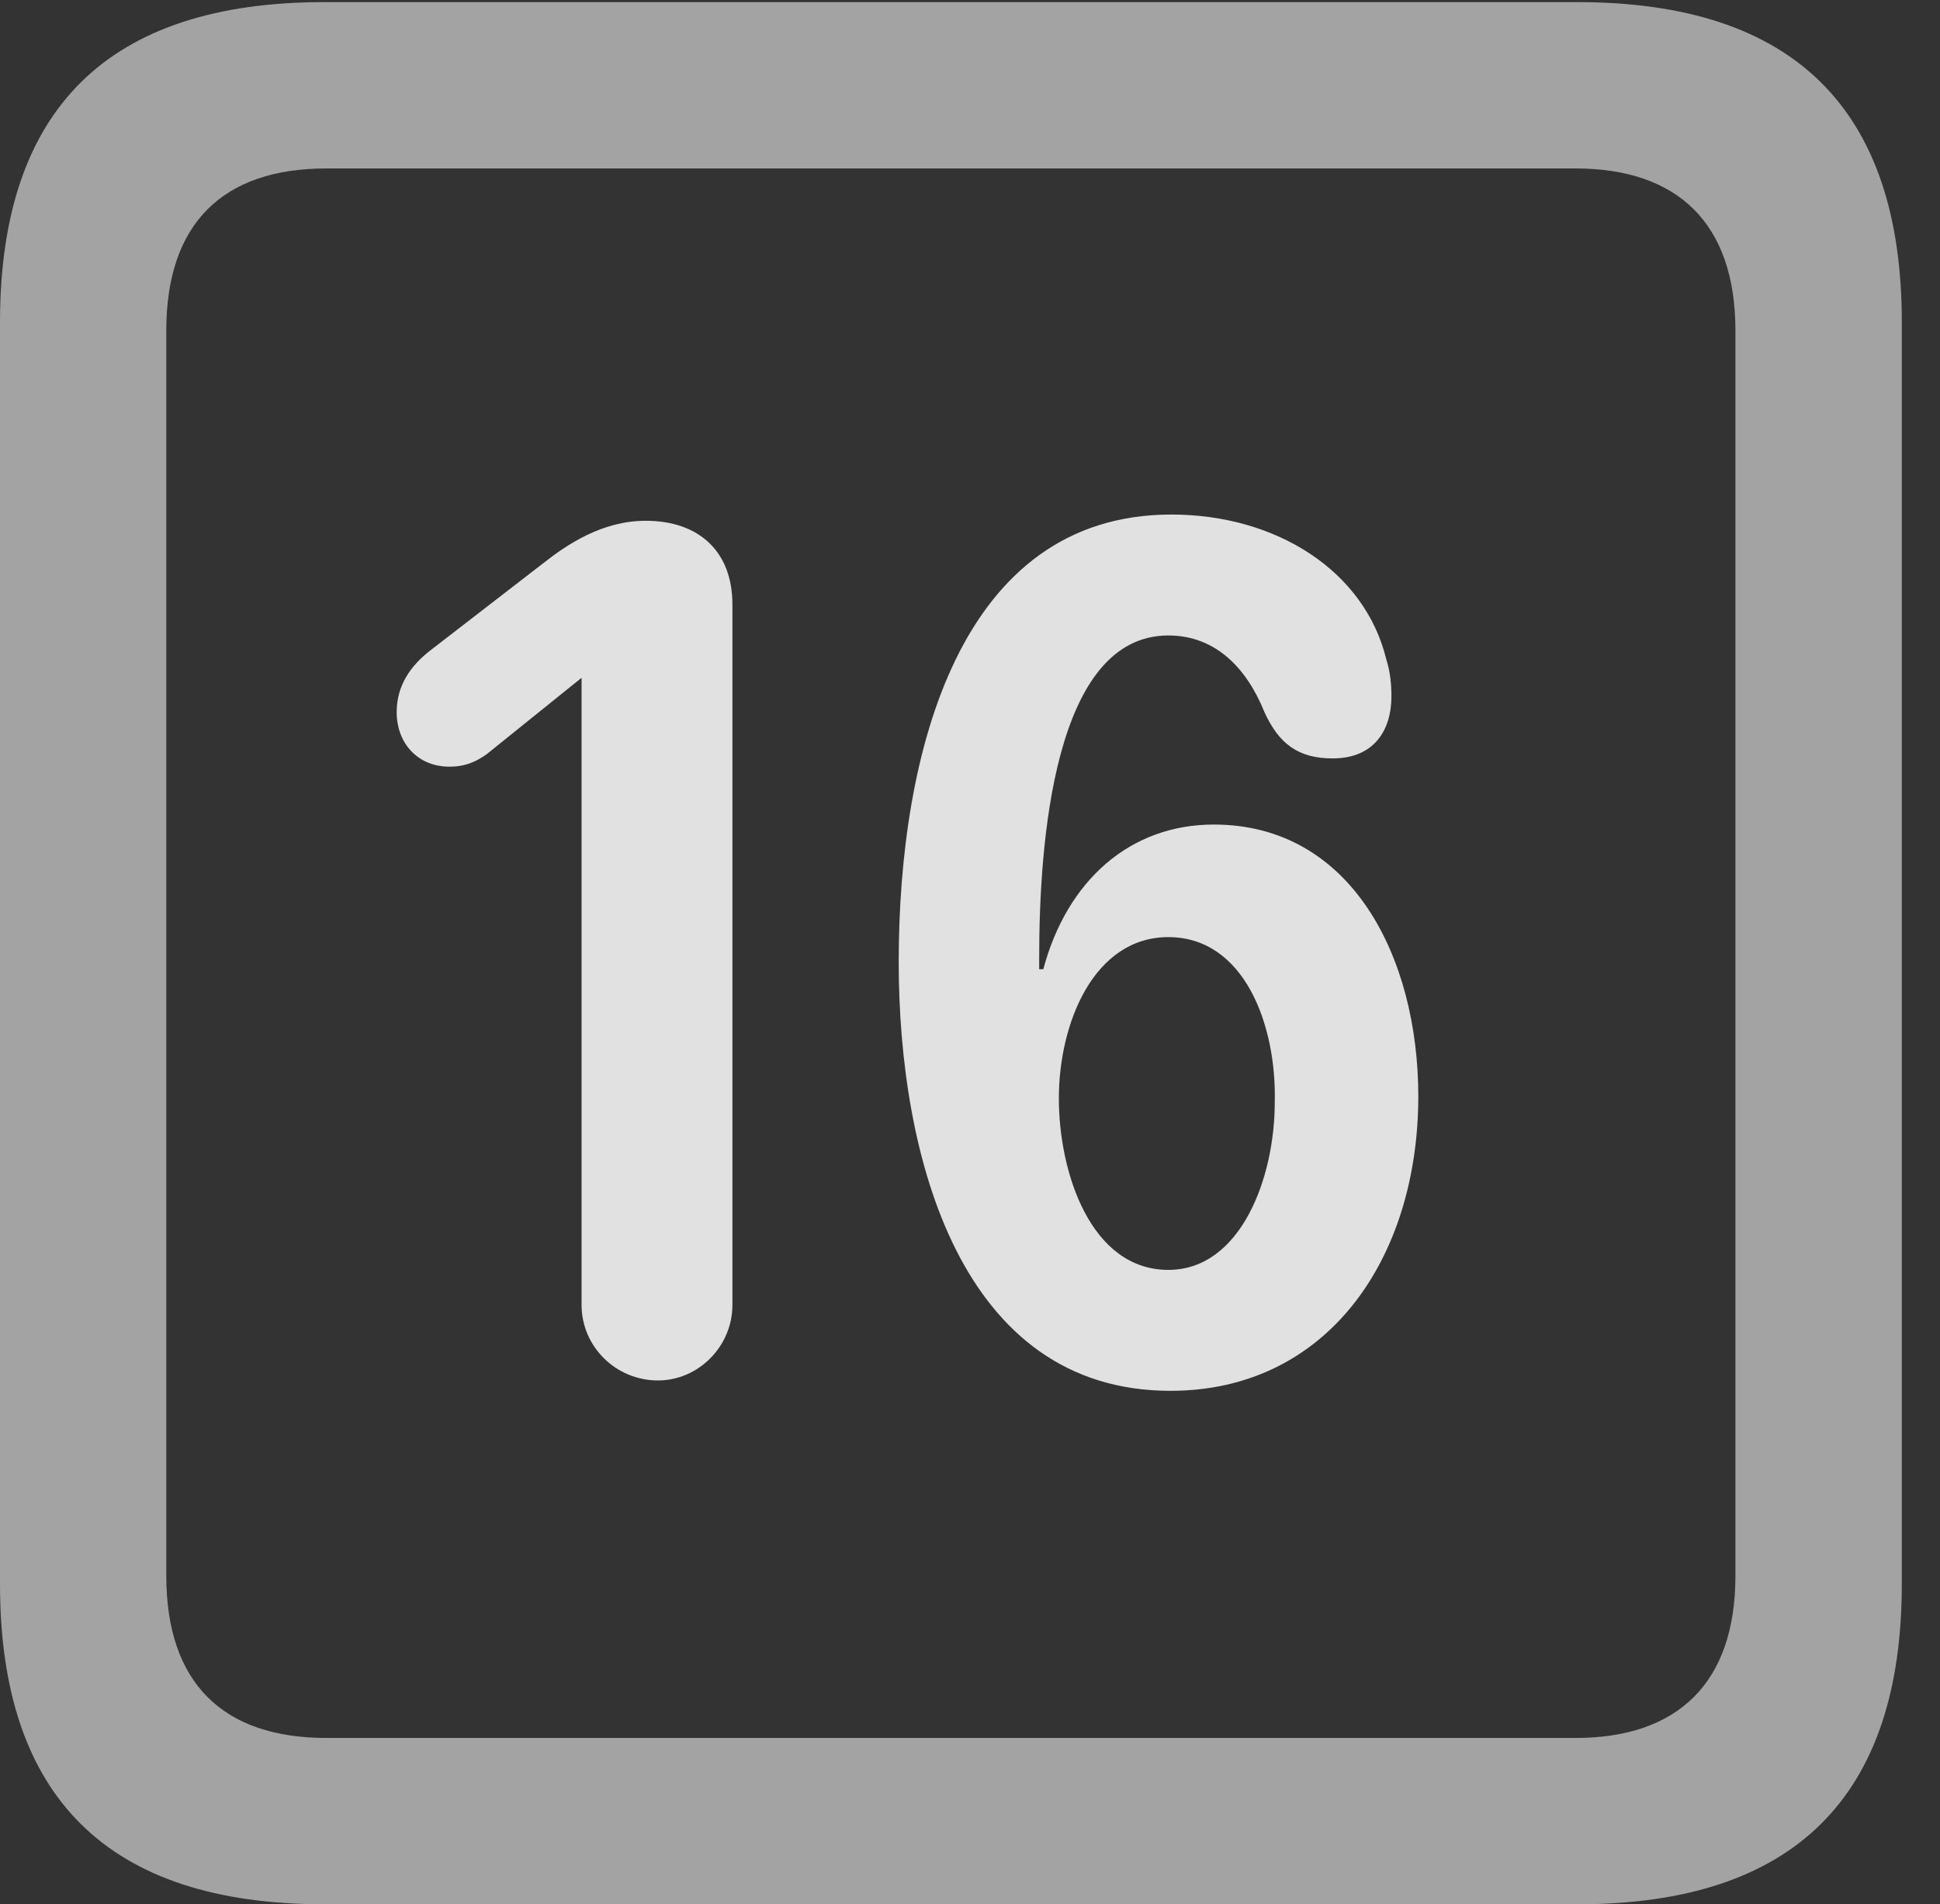 <?xml version="1.0" encoding="UTF-8"?>
<!--Generator: Apple Native CoreSVG 232.5-->
<!DOCTYPE svg
PUBLIC "-//W3C//DTD SVG 1.1//EN"
       "http://www.w3.org/Graphics/SVG/1.1/DTD/svg11.dtd">
<svg version="1.1" xmlns="http://www.w3.org/2000/svg" xmlns:xlink="http://www.w3.org/1999/xlink" width="18.34" height="17.998">
 <rect width="100%" height="100%" fill="#333333" stroke="none"/>
 <g>
  <rect height="17.998" opacity="0" width="18.34" x="0" y="0"/>
  <path d="M3.066 17.998L14.912 17.998C16.963 17.998 17.979 16.982 17.979 14.971L17.979 3.047C17.979 1.035 16.963 0.02 14.912 0.02L3.066 0.02C1.025 0.02 0 1.025 0 3.047L0 14.971C0 16.992 1.025 17.998 3.066 17.998ZM3.086 16.426C2.109 16.426 1.572 15.908 1.572 14.893L1.572 3.125C1.572 2.109 2.109 1.592 3.086 1.592L14.893 1.592C15.859 1.592 16.406 2.109 16.406 3.125L16.406 14.893C16.406 15.908 15.859 16.426 14.893 16.426Z" fill="#ffffff" fill-opacity="0.55"/>
  <path d="M6.221 13.047C6.602 13.047 6.924 12.725 6.924 12.334L6.924 5.713C6.924 5.215 6.611 4.922 6.104 4.922C5.693 4.922 5.361 5.146 5.137 5.322L4.062 6.152C3.887 6.289 3.75 6.475 3.75 6.729C3.75 7.031 3.955 7.246 4.248 7.246C4.404 7.246 4.502 7.197 4.6 7.129L5.498 6.406L5.498 12.334C5.498 12.725 5.82 13.047 6.221 13.047ZM11.065 13.145C12.549 13.145 13.408 11.895 13.408 10.361C13.408 9.043 12.773 7.793 11.475 7.793C10.684 7.793 10.088 8.32 9.863 9.16L9.824 9.16C9.824 9.121 9.824 9.082 9.824 9.053C9.824 7.969 9.961 6.006 11.045 6.006C11.494 6.006 11.787 6.318 11.953 6.729C12.09 7.031 12.275 7.168 12.598 7.168C12.988 7.168 13.154 6.904 13.154 6.582C13.154 6.475 13.145 6.357 13.105 6.23C12.9 5.391 12.06 4.863 11.074 4.863C9.072 4.863 8.496 7.109 8.496 9.092C8.496 10.938 9.082 13.145 11.065 13.145ZM11.045 12.002C10.312 12.002 10.01 11.084 10.01 10.381C10.01 9.668 10.342 8.857 11.045 8.857C11.768 8.857 12.07 9.697 12.051 10.42C12.051 11.133 11.729 12.002 11.045 12.002Z" fill="#ffffff" fill-opacity="0.85"/>
 </g>
</svg>
